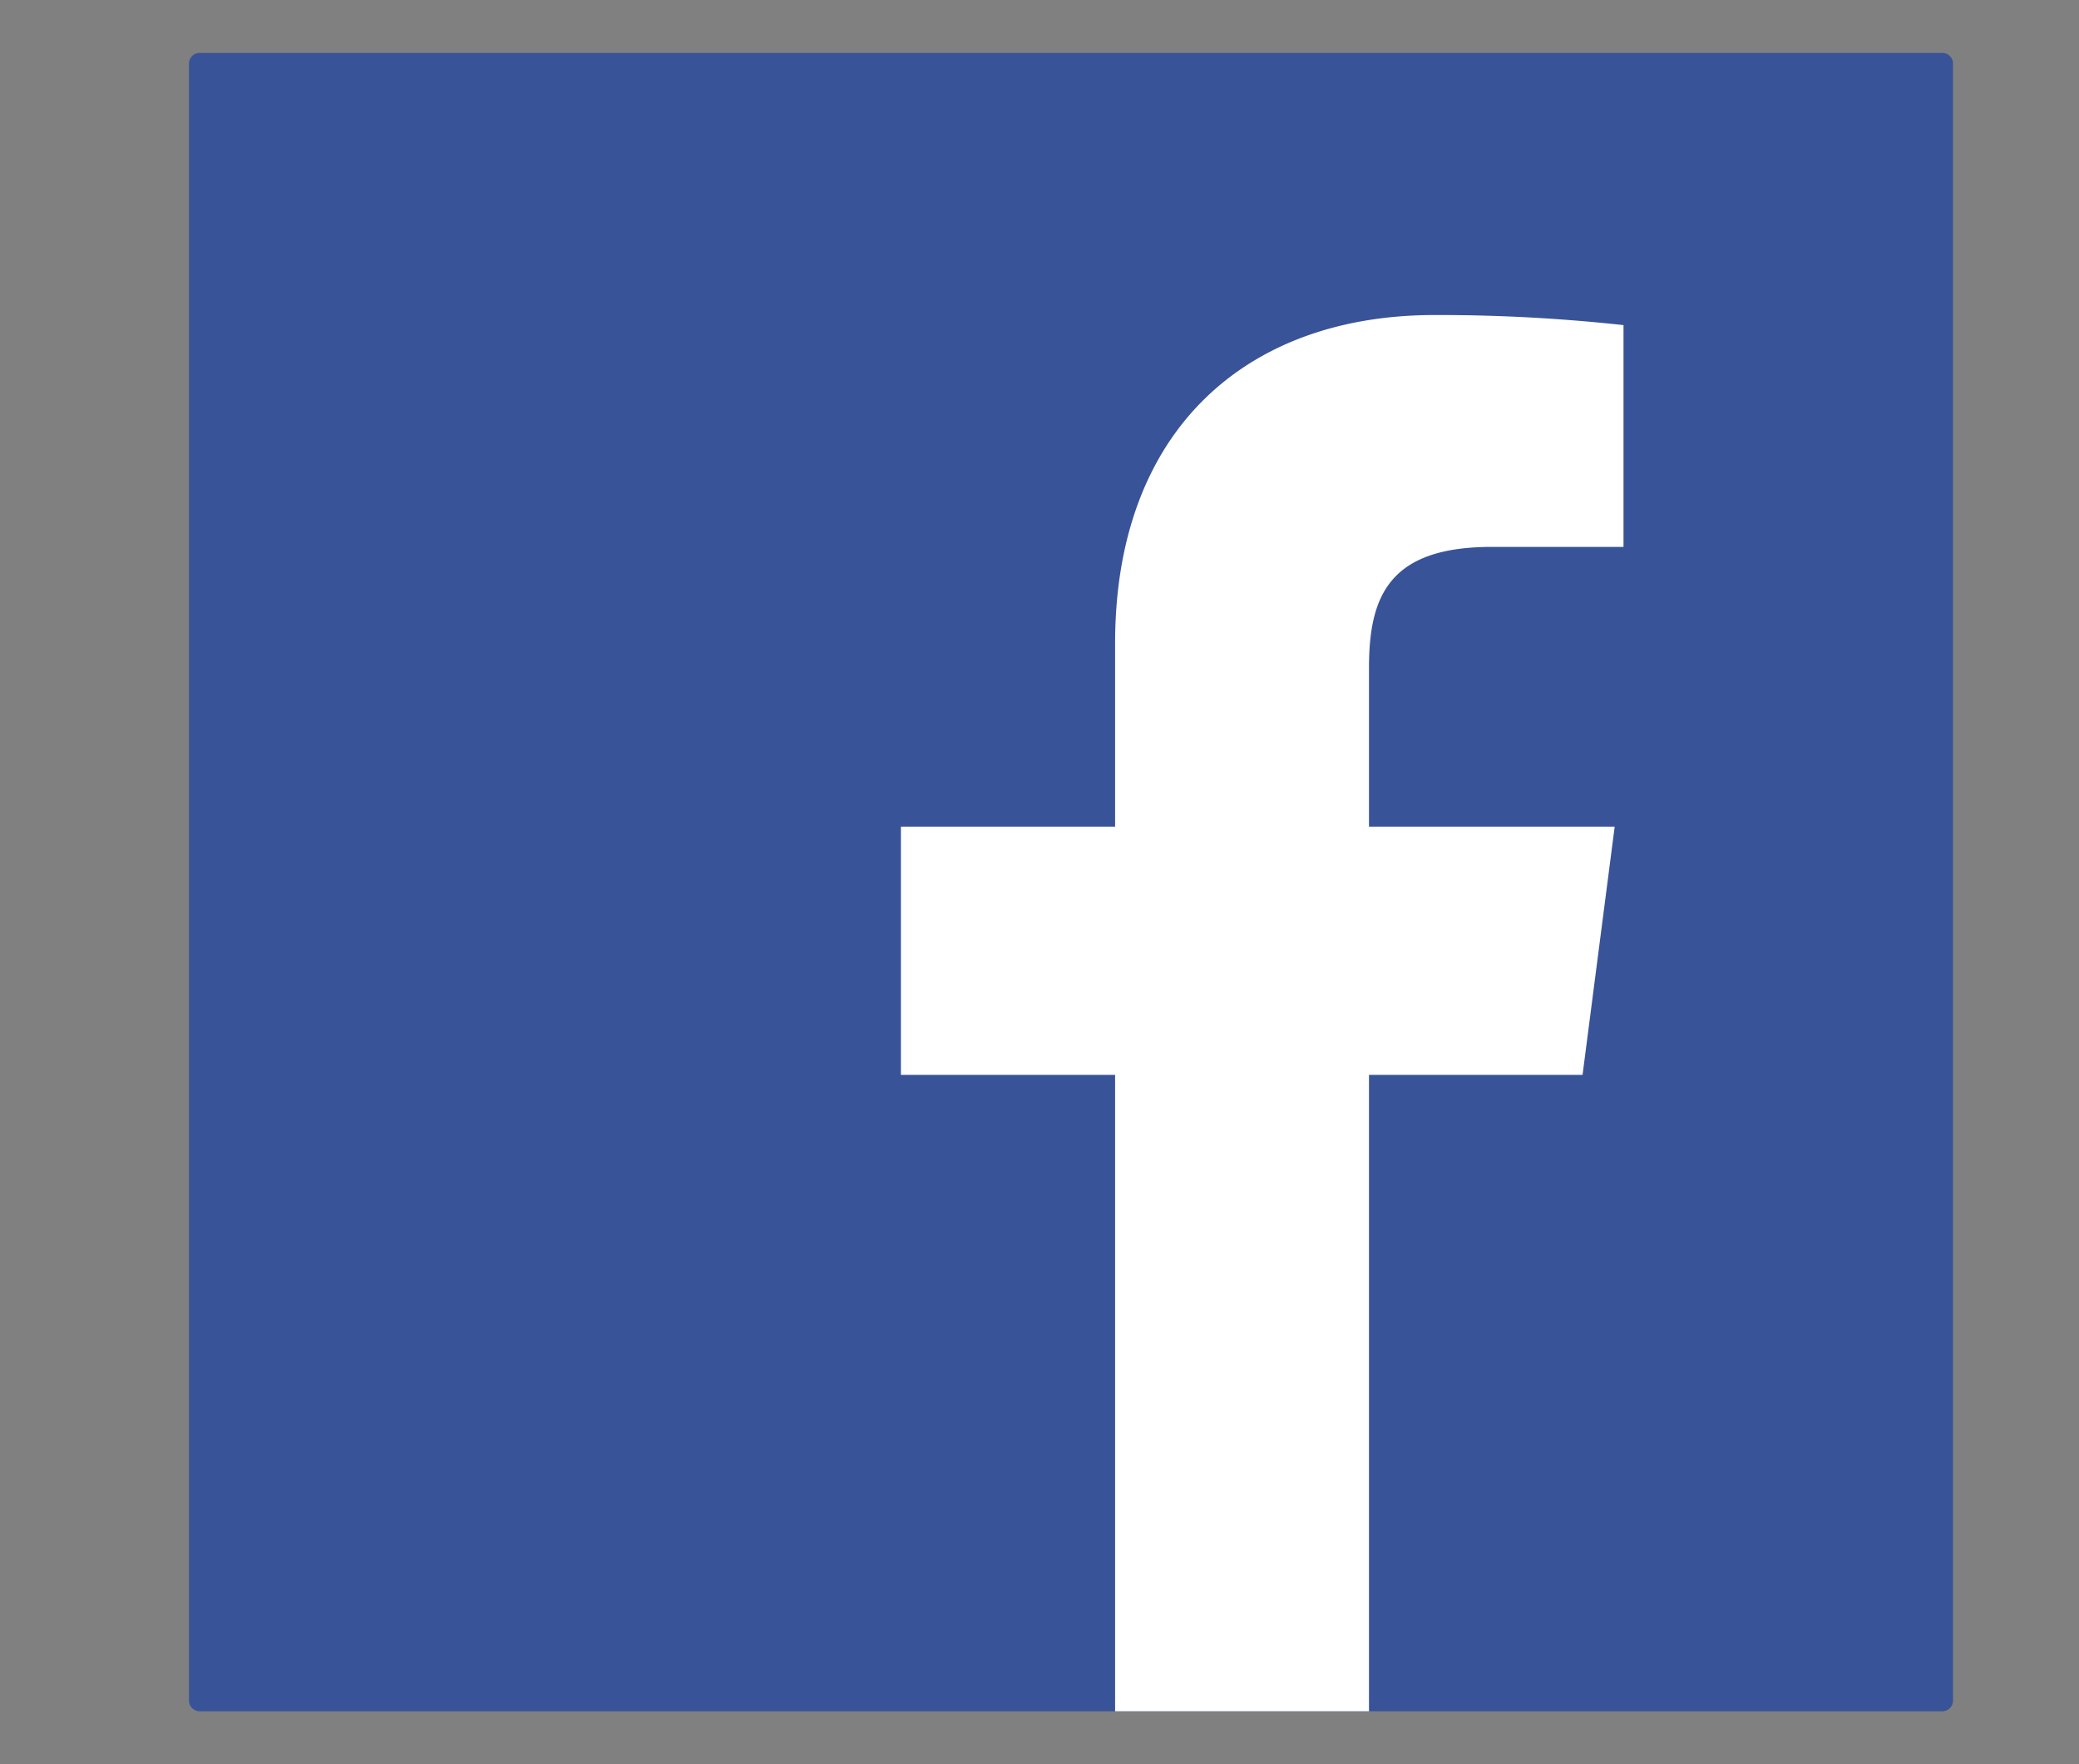 <svg id="Layer_1" data-name="Layer 1" xmlns="http://www.w3.org/2000/svg" viewBox="0 0 33 28"><rect x="0" y="0" width="33" height="28" fill="#808080" stroke="none"/><defs><style>.cls-1{fill:#395398;}.cls-2{fill:#fff;}</style></defs><title>Artboard 24</title><path class="cls-1" d="M31,27a.17.17,0,0,1-.18.16H3.18A.17.17,0,0,1,3,27V1A.17.17,0,0,1,3.18.84H30.82A.17.17,0,0,1,31,1Z"/><path class="cls-2" d="M21.73,27.16V17.06h3.39l.51-3.94h-3.9V10.6c0-1.14.32-1.92,1.95-1.92h2.09V5.16a26.94,26.94,0,0,0-3-.16c-3,0-5.07,1.84-5.07,5.21v2.91h-3.4v3.94h3.4v10.1Z"/></svg>